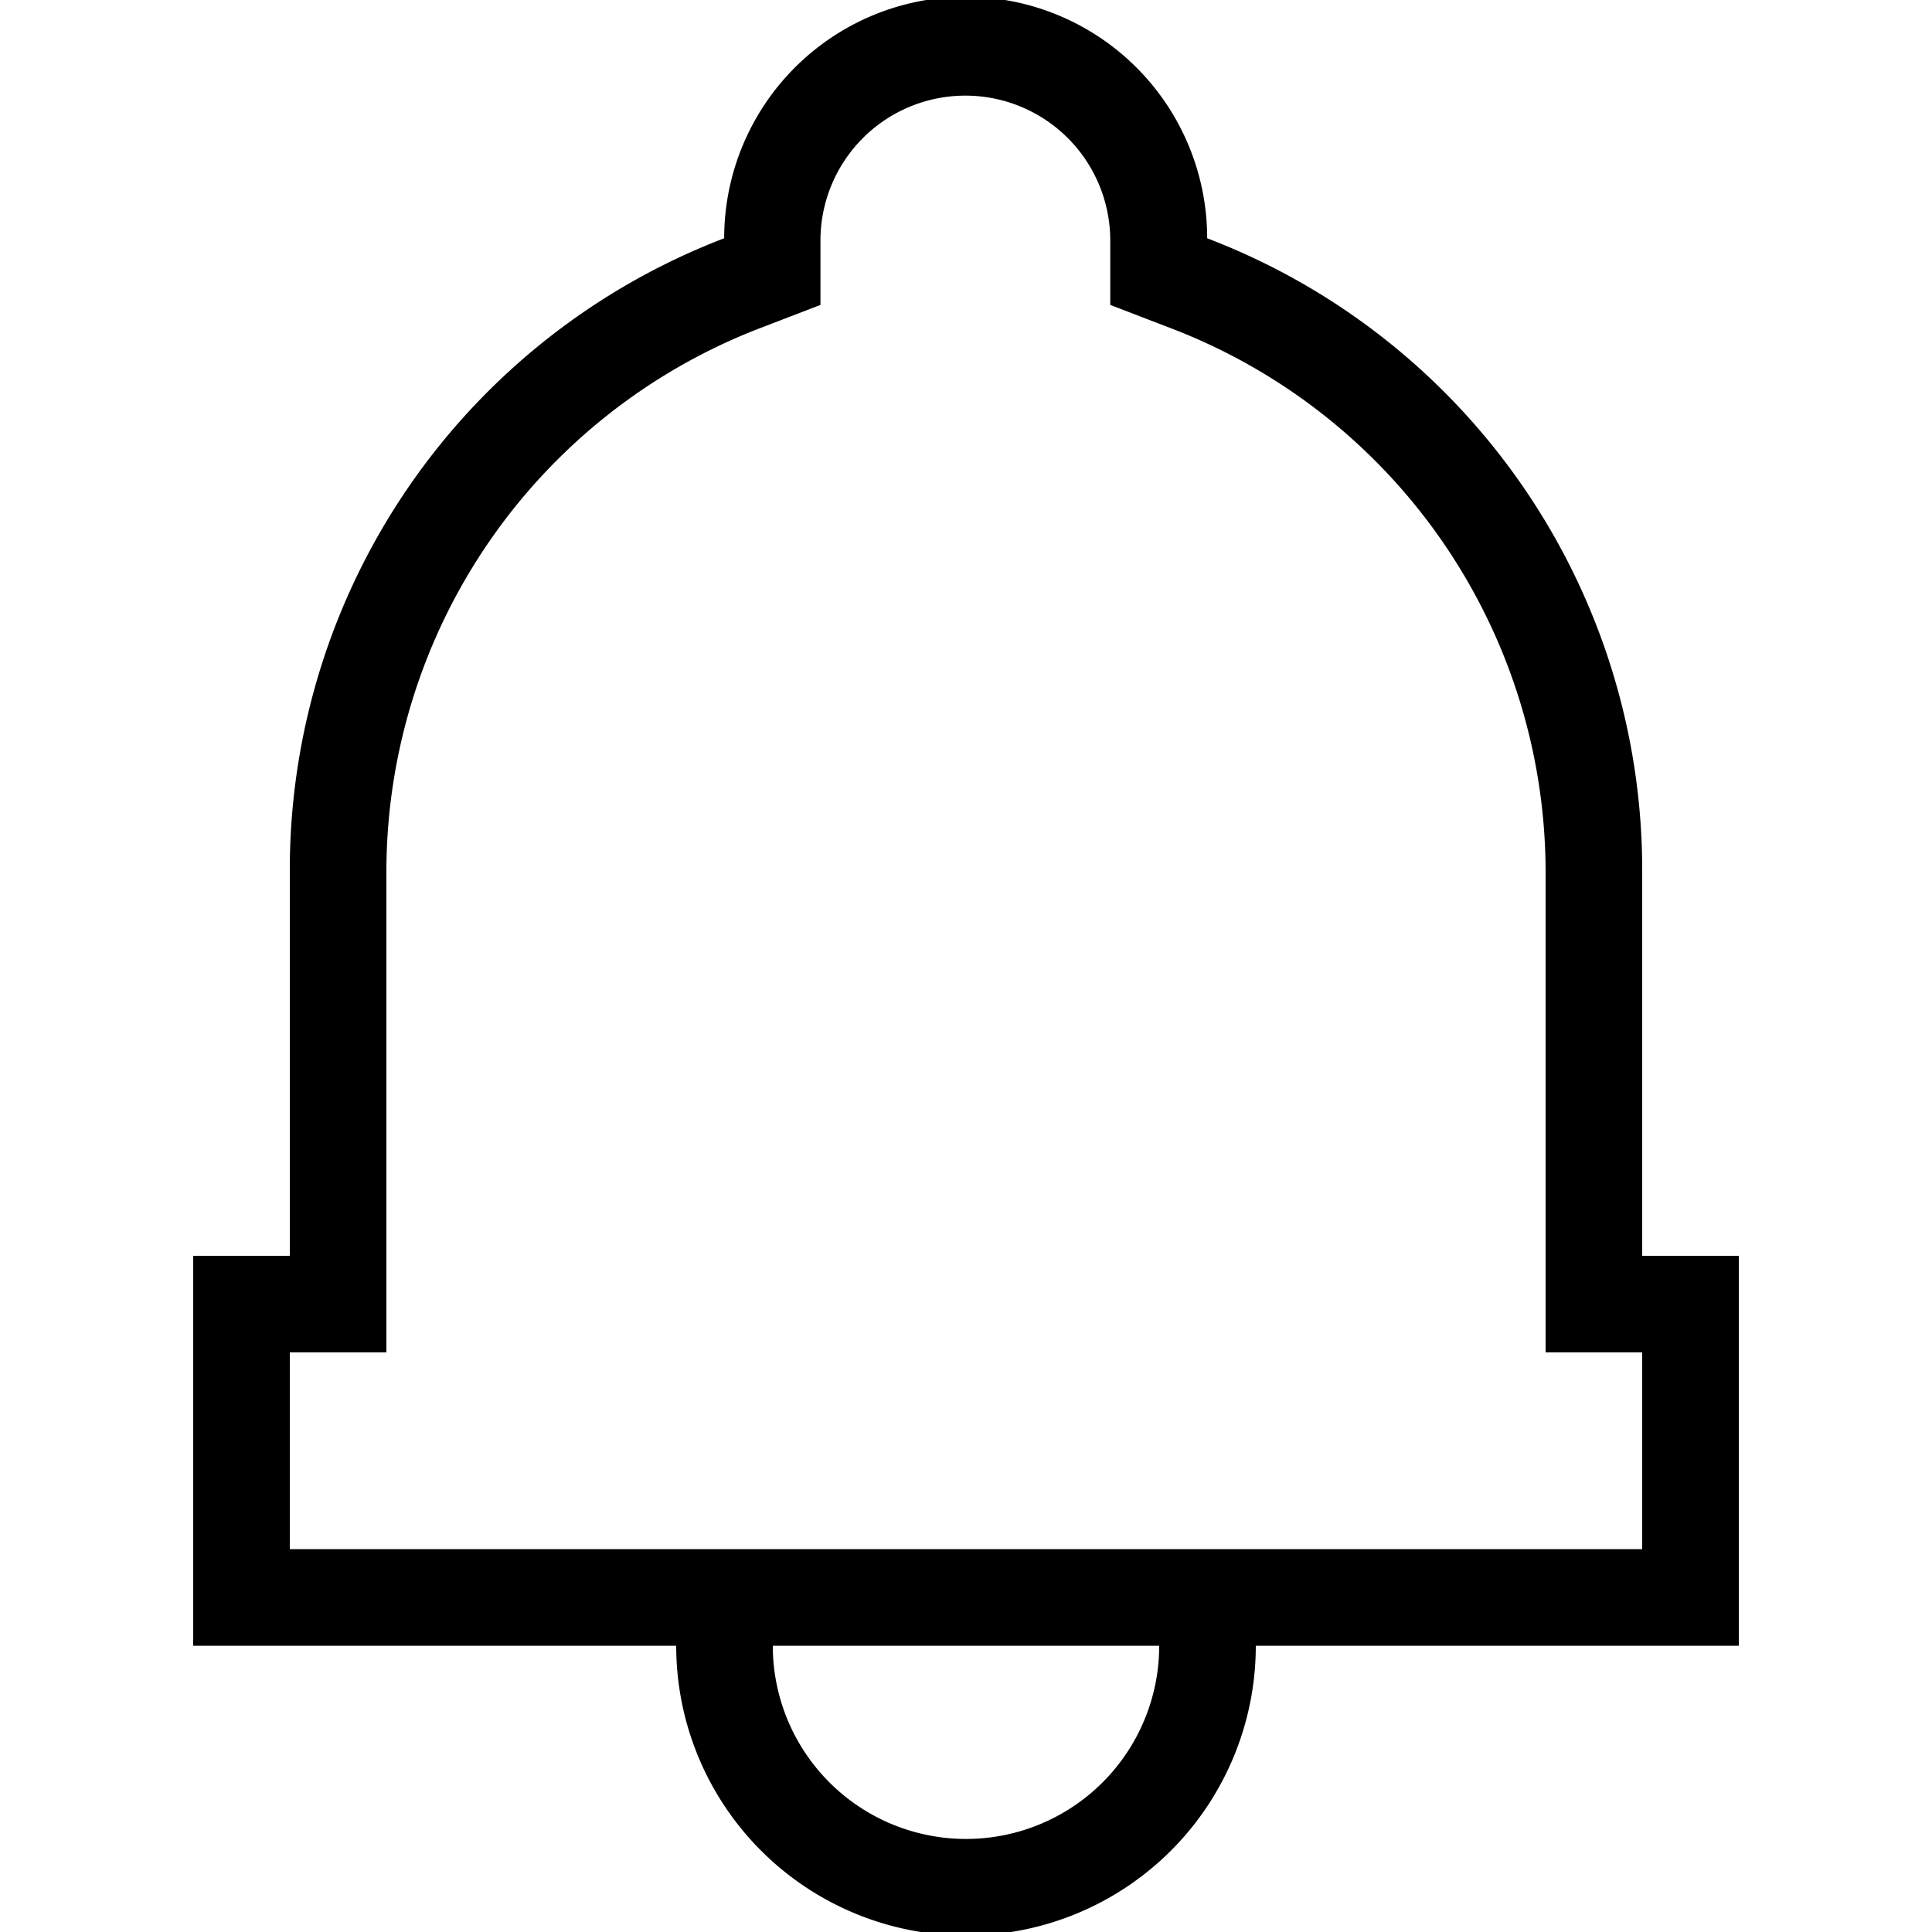 <svg id="Ebene_3" data-name="Ebene 3" xmlns="http://www.w3.org/2000/svg" viewBox="0 0 60 60"><title>alarm</title><path d="M51,39V27A21,21,0,0,0,37.49,7.4a7.5,7.5,0,0,0-15,0A21,21,0,0,0,9,27V39H6V51.11H21a9,9,0,0,0,18,0H54V39ZM36,51.11a6,6,0,0,1-12,0M51,45v3.11H9V42h3V27A18.1,18.1,0,0,1,23.58,10.2l1.9-.73,0-2a4.5,4.5,0,0,1,9,0l0,2,1.9.73A18.1,18.1,0,0,1,48,27V42h3Z"/></svg>